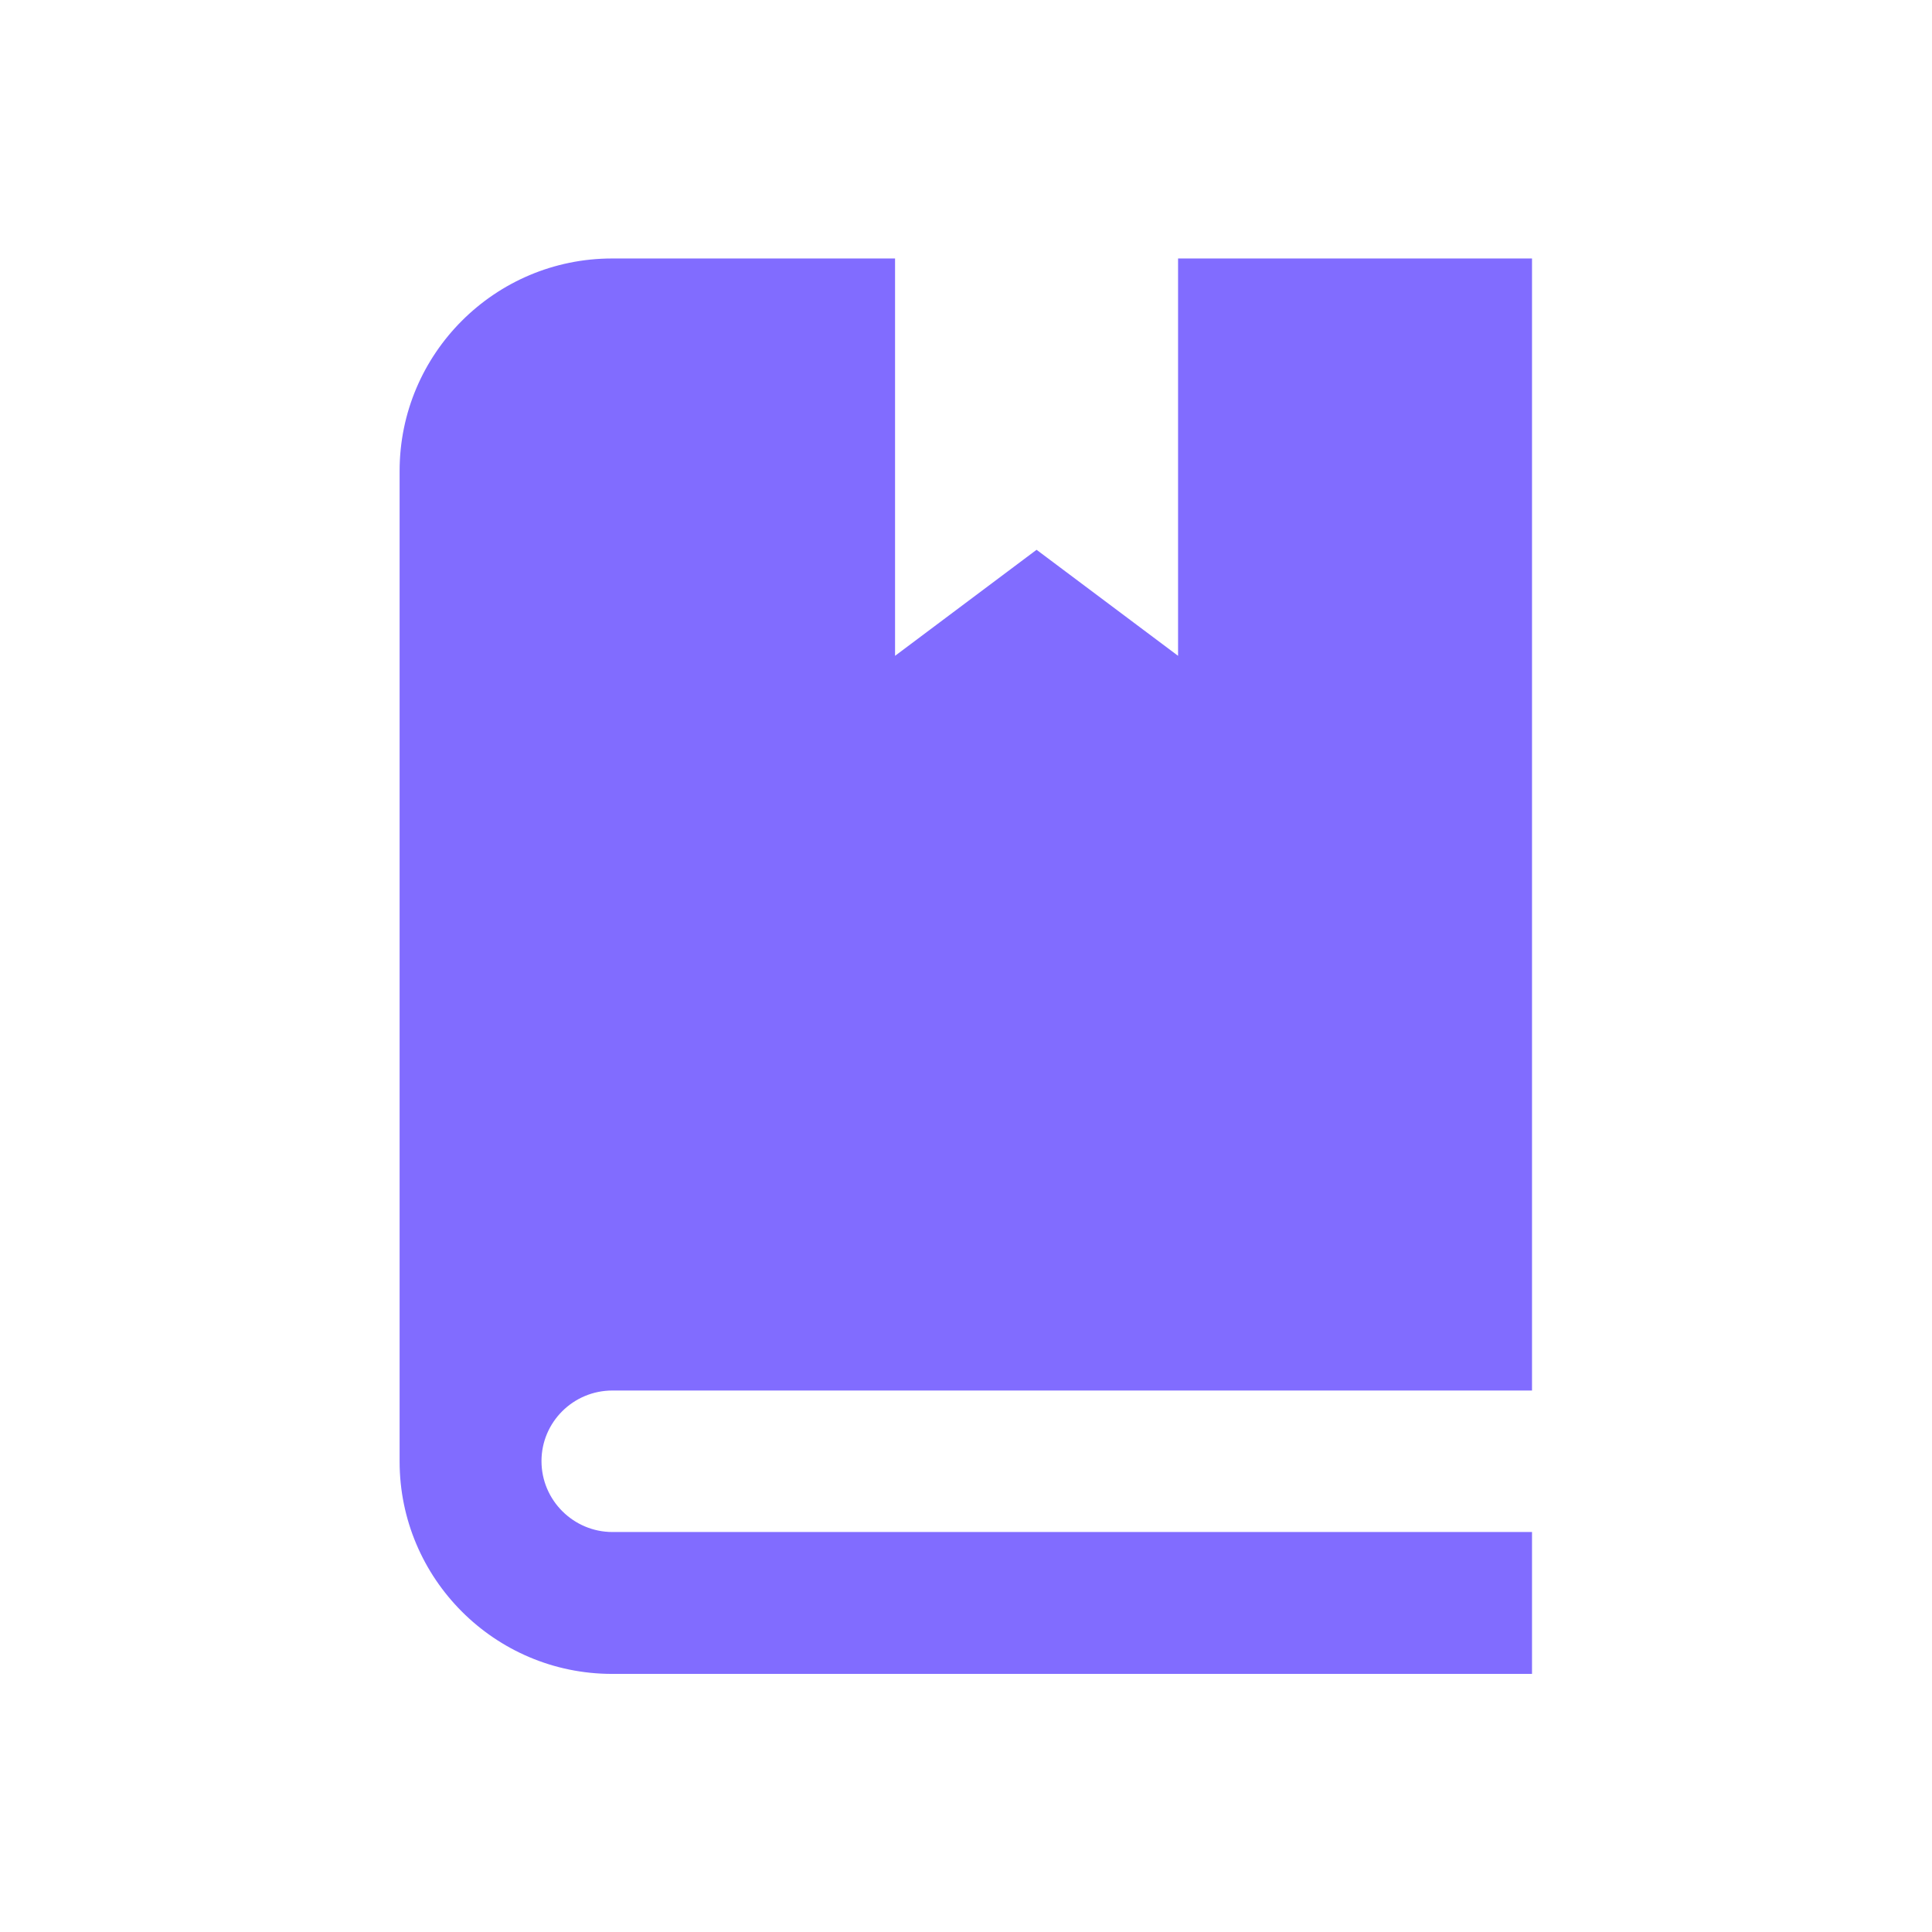 <?xml version="1.0" standalone="no"?><!DOCTYPE svg PUBLIC "-//W3C//DTD SVG 1.1//EN" "http://www.w3.org/Graphics/SVG/1.1/DTD/svg11.dtd"><svg class="icon" width="128px" height="128.00px" viewBox="0 0 1024 1024" version="1.1" xmlns="http://www.w3.org/2000/svg"><path d="M324.6 737H812v-600h-187.6v210.6l-75-56.2-75 56.2V137h-150c-62 0-112.6 50.4-112.6 112.6v525c0 62 50.4 112.6 112.6 112.6H812V812H324.6c-20.6 0-37.6-16.8-37.6-37.6 0-20.6 16.8-37.4 37.6-37.4z" fill="#816CFF" /></svg>
